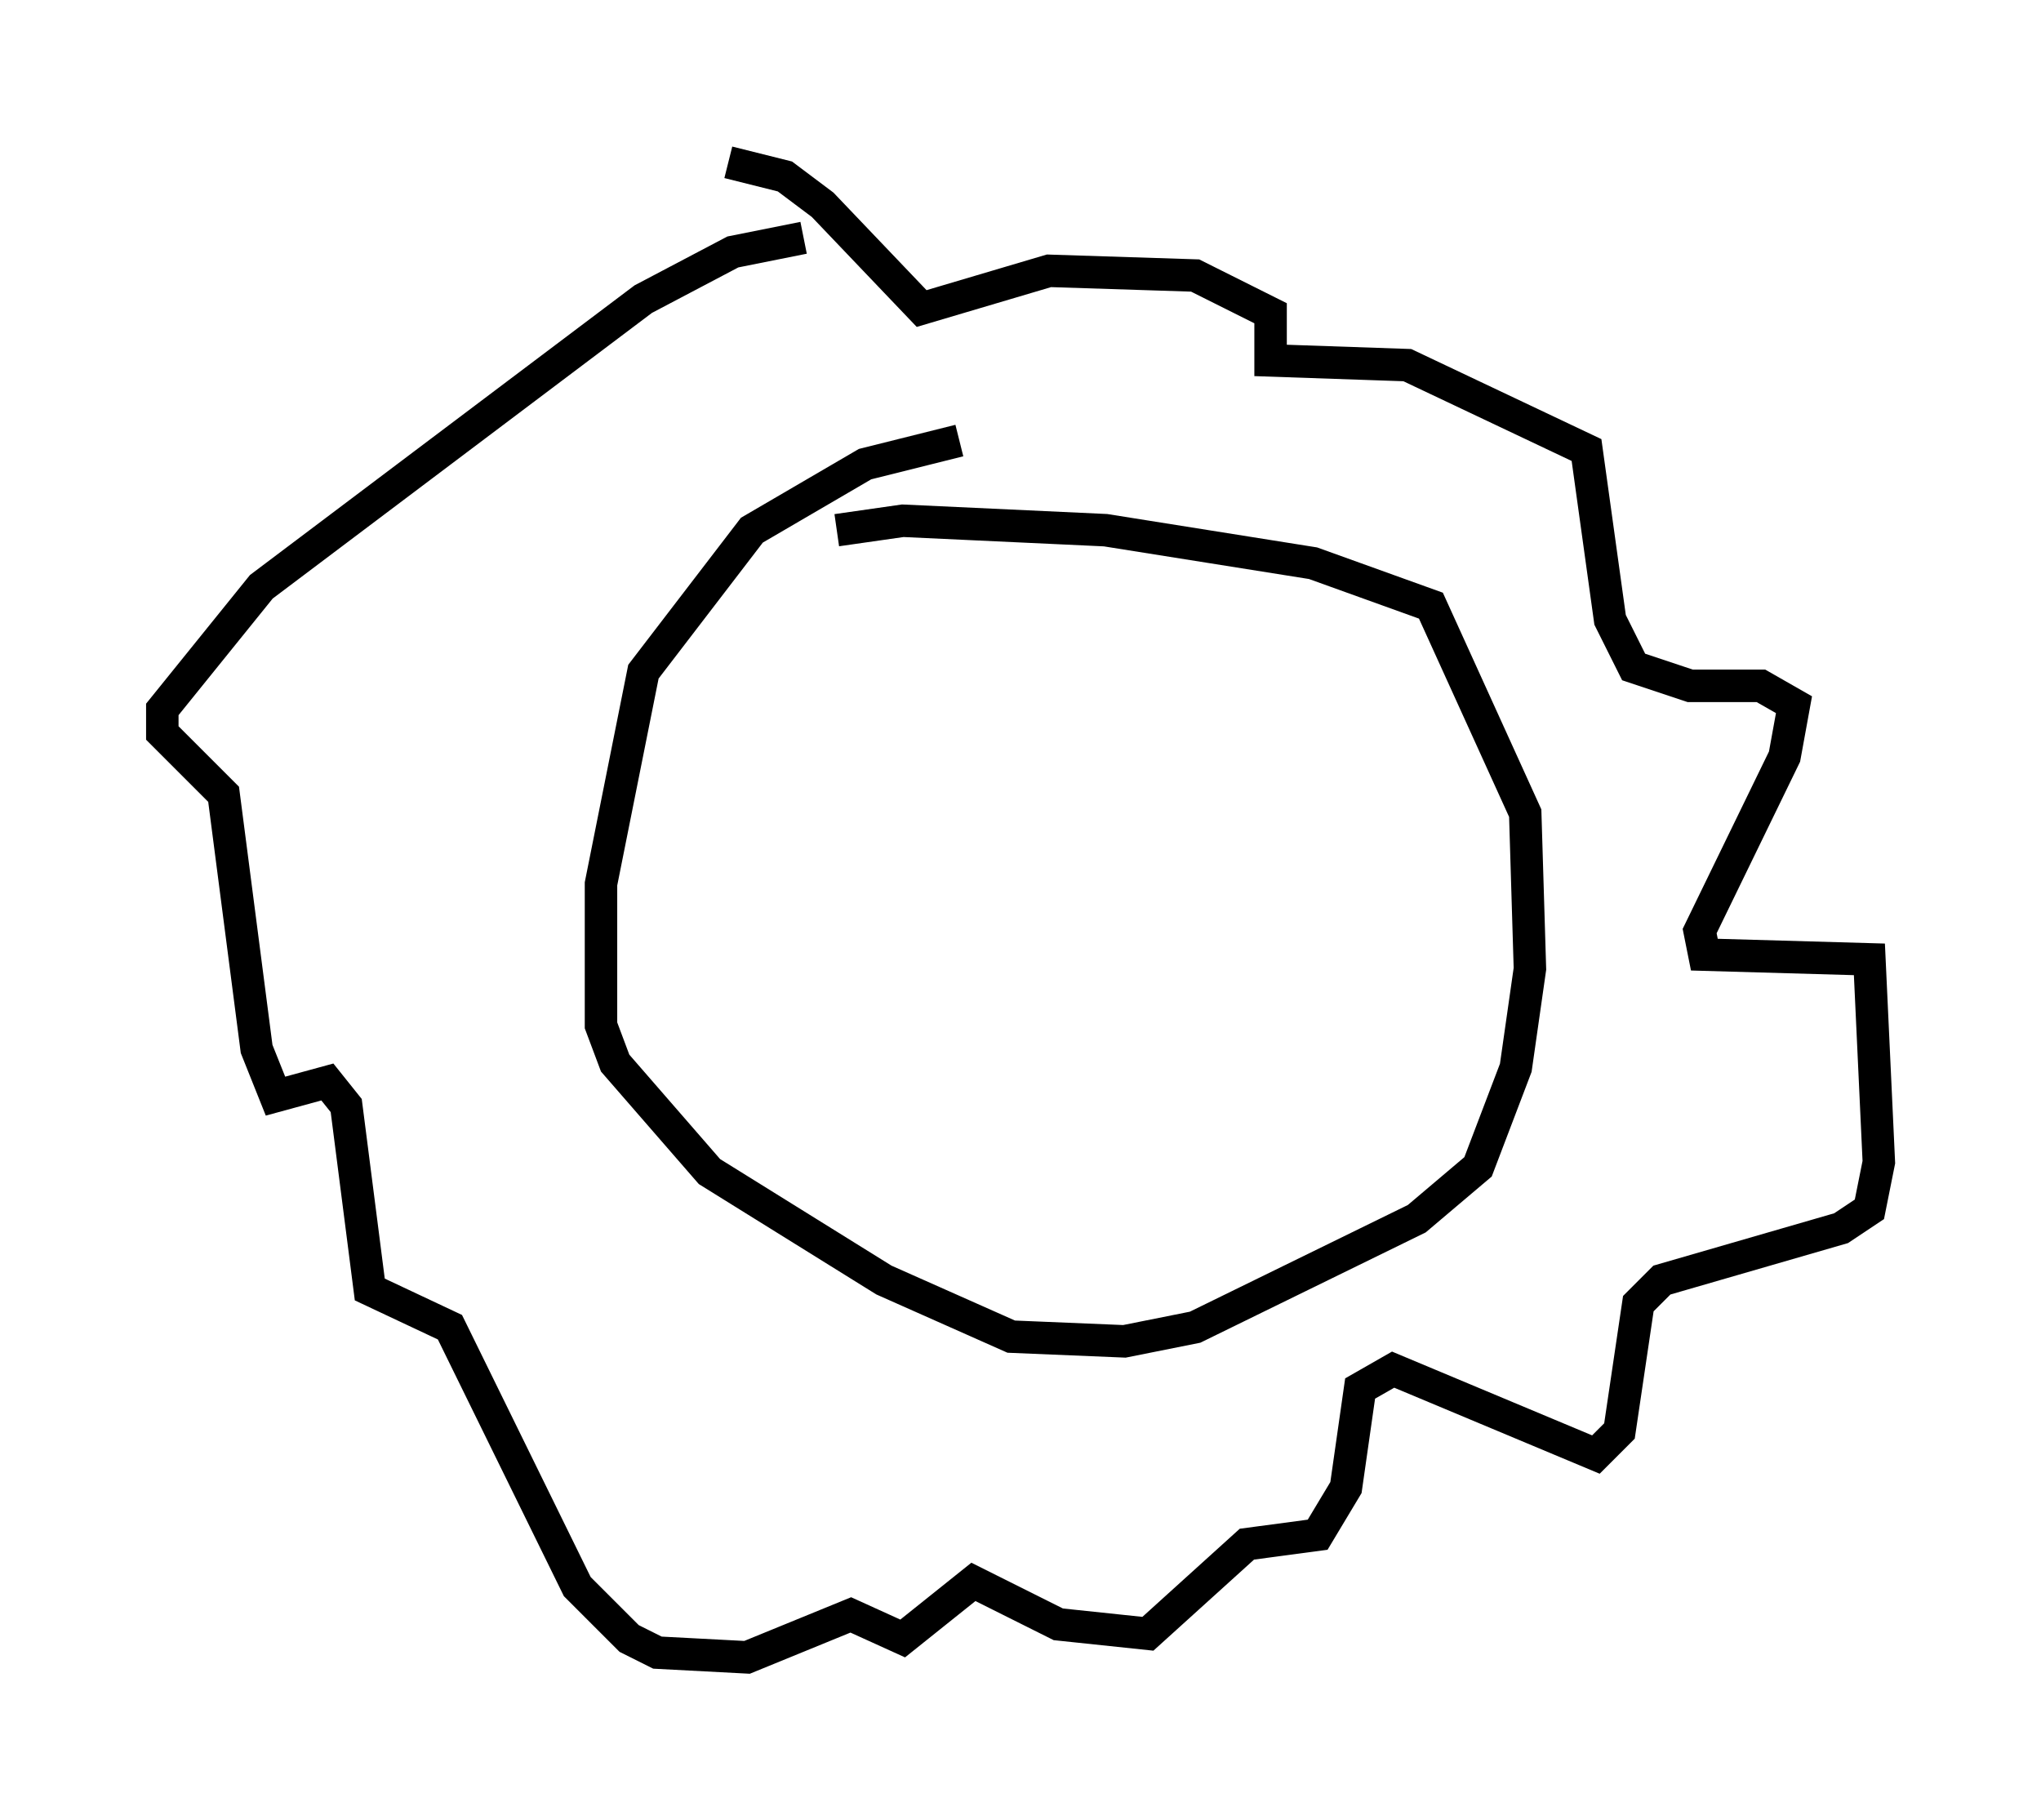 <?xml version="1.0" encoding="utf-8" ?>
<svg baseProfile="full" height="56.045" version="1.1" width="62.871" xmlns="http://www.w3.org/2000/svg" xmlns:ev="http://www.w3.org/2001/xml-events" xmlns:xlink="http://www.w3.org/1999/xlink"><defs /><rect fill="white" height="56.045" width="62.871" x="0" y="0" /><path d="M27.223, 7.615 m-2.469, -0.291 l-2.179, 0.436 -2.76, 1.453 l-11.765, 8.86 -3.05, 3.777 l0.0, 0.726 1.888, 1.888 l1.017, 7.844 0.581, 1.453 l1.598, -0.436 0.581, 0.726 l0.726, 5.665 2.469, 1.162 l3.922, 7.989 1.598, 1.598 l0.872, 0.436 2.76, 0.145 l3.196, -1.307 1.598, 0.726 l2.179, -1.743 2.615, 1.307 l2.76, 0.291 3.05, -2.76 l2.179, -0.291 0.872, -1.453 l0.436, -3.05 1.017, -0.581 l6.246, 2.615 0.726, -0.726 l0.581, -3.922 0.726, -0.726 l5.52, -1.598 0.872, -0.581 l0.291, -1.453 -0.291, -6.246 l-5.084, -0.145 -0.145, -0.726 l2.615, -5.374 0.291, -1.598 l-1.017, -0.581 -2.179, 0.0 l-1.743, -0.581 -0.726, -1.453 l-0.726, -5.229 -5.52, -2.615 l-4.212, -0.145 0.0, -1.453 l-2.324, -1.162 -4.503, -0.145 l-3.922, 1.162 -3.05, -3.196 l-1.162, -0.872 -1.743, -0.436 m7.117, 8.57 l-2.905, 0.726 -3.486, 2.034 l-3.341, 4.358 -1.307, 6.536 l0.0, 4.358 0.436, 1.162 l2.905, 3.341 5.374, 3.341 l3.922, 1.743 3.486, 0.145 l2.179, -0.436 6.827, -3.341 l1.888, -1.598 1.162, -3.05 l0.436, -3.05 -0.145, -4.793 l-2.905, -6.391 -3.631, -1.307 l-6.391, -1.017 -6.246, -0.291 l-2.034, 0.291 " fill="none" stroke="black" stroke-width="1" /></svg>